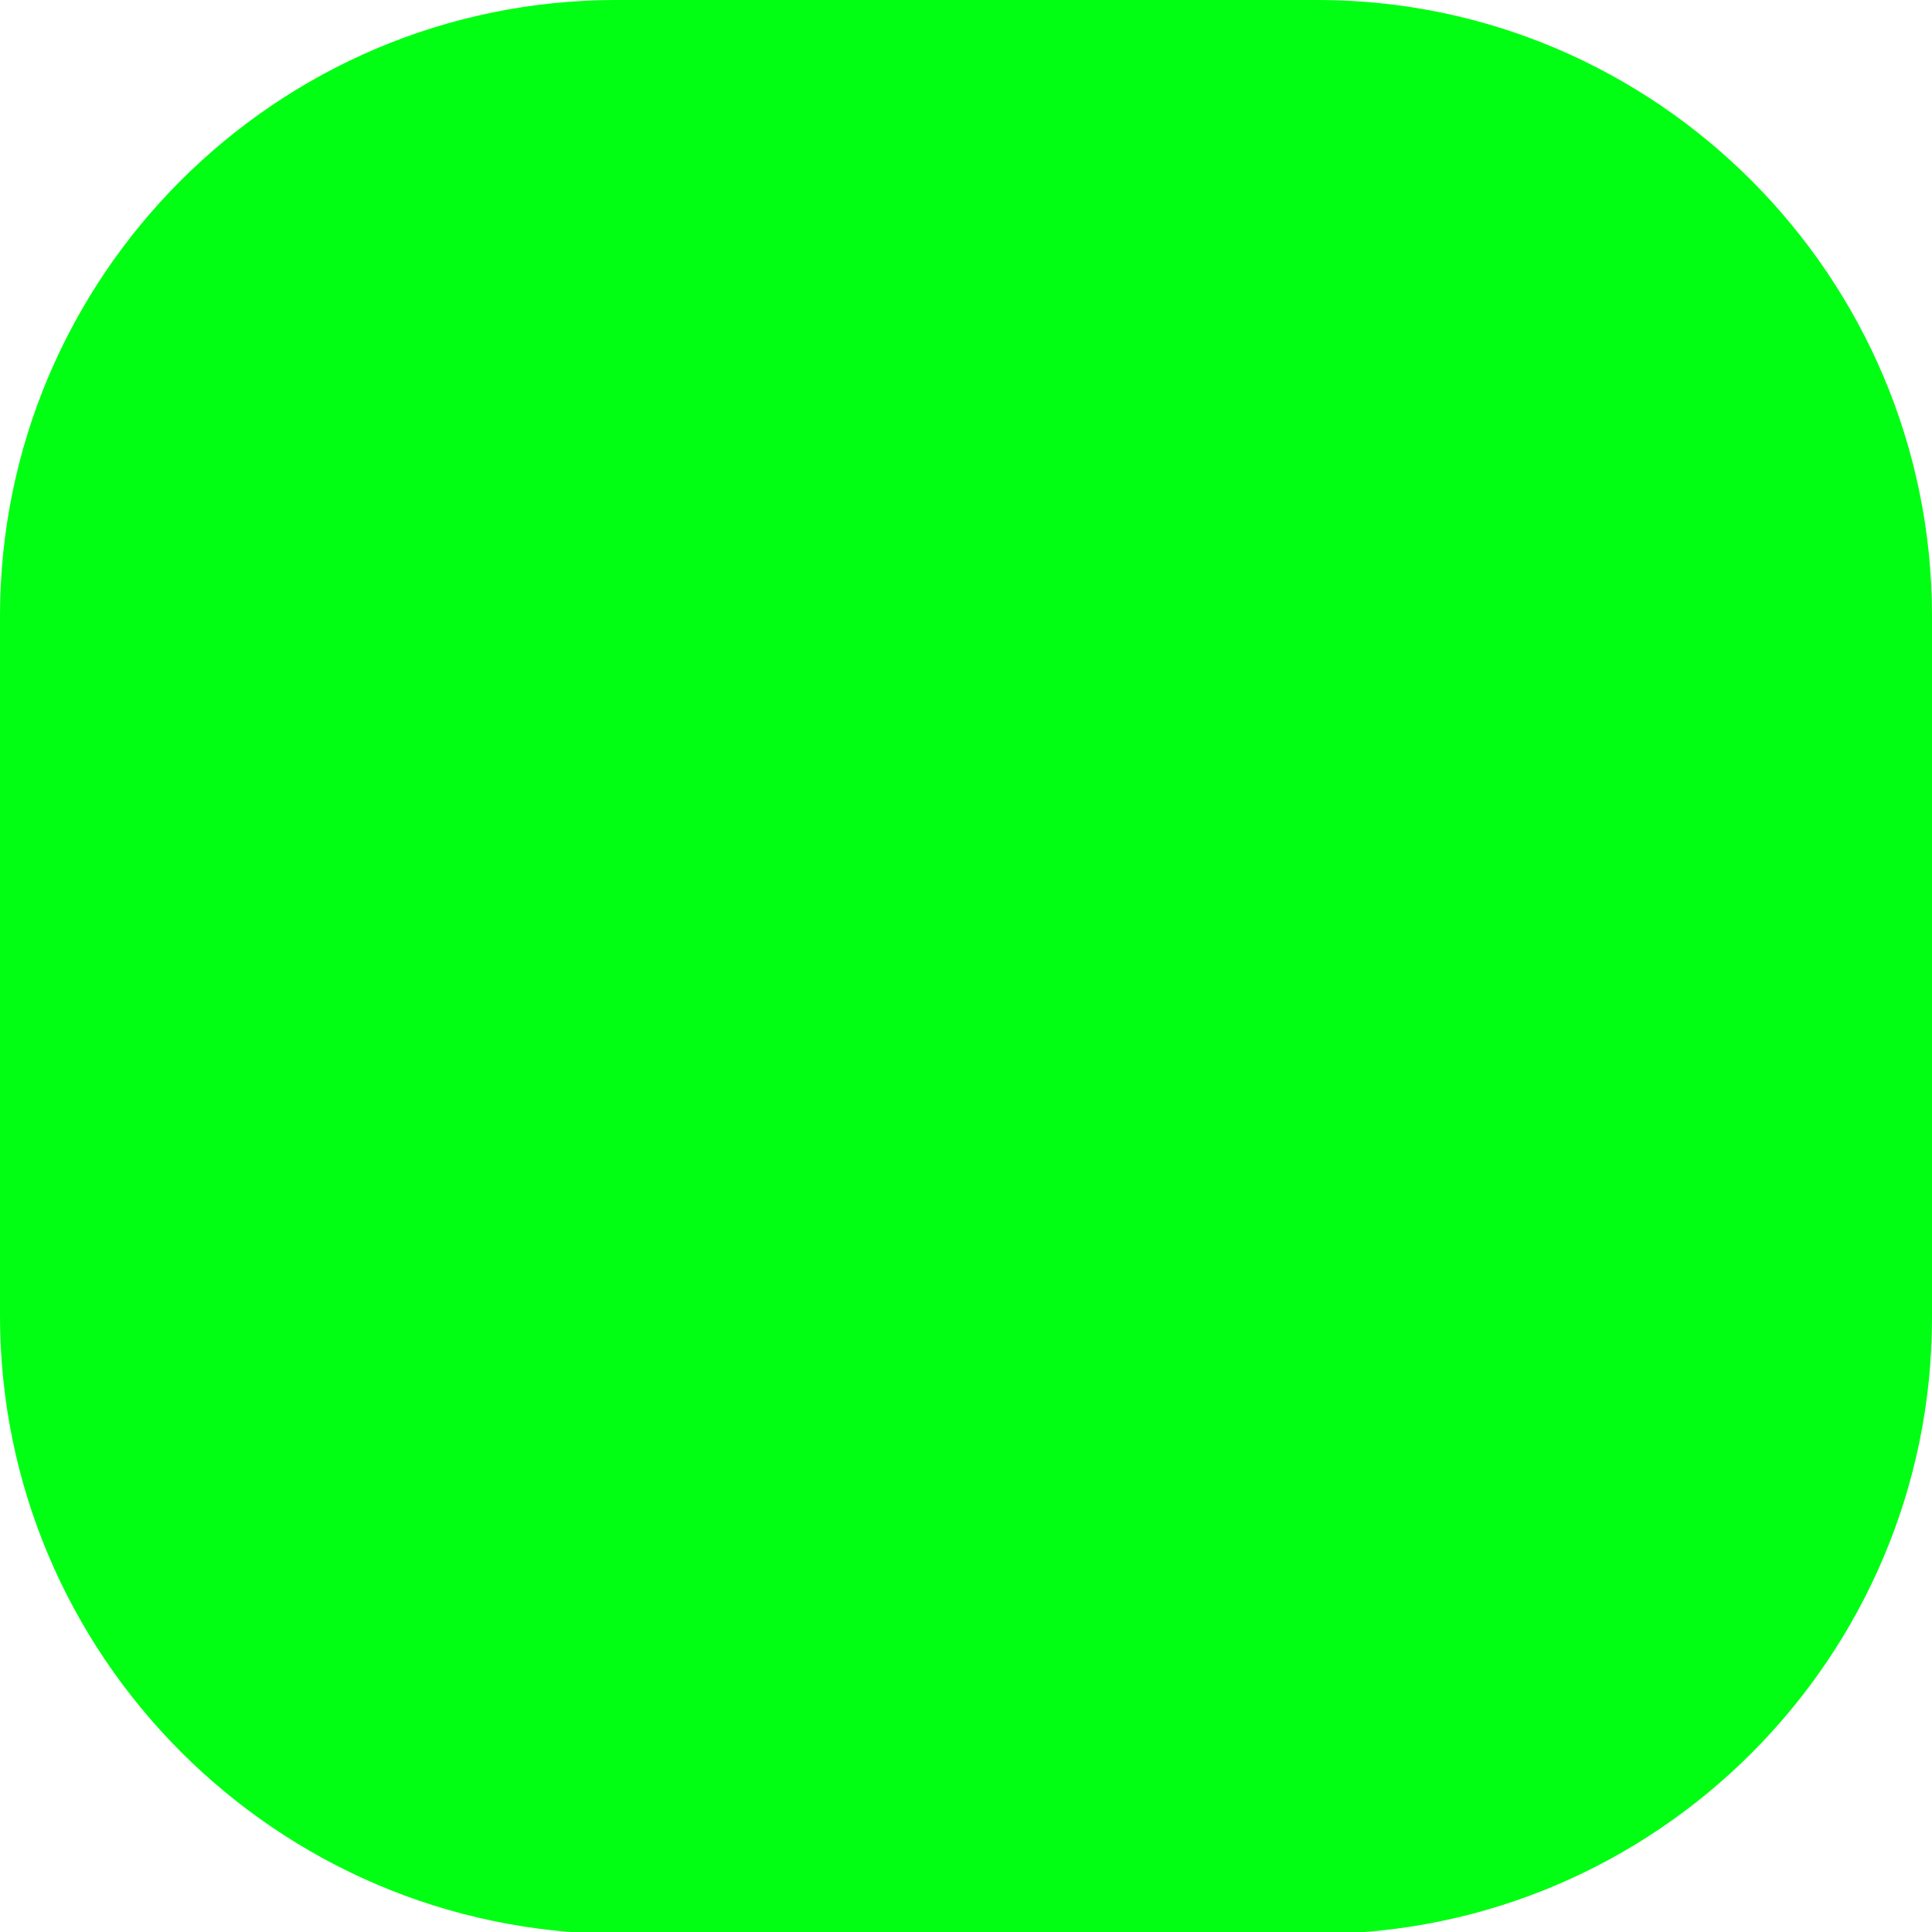 <?xml version="1.0" encoding="utf-8"?>
<!-- Generator: Adobe Illustrator 28.2.0, SVG Export Plug-In . SVG Version: 6.00 Build 0)  -->
<svg version="1.1" id="Calque_1" xmlns="http://www.w3.org/2000/svg" xmlns:xlink="http://www.w3.org/1999/xlink" x="0px" y="0px"
	 viewBox="0 0 100 100" style="enable-background:new 0 0 100 100;" xml:space="preserve">
<style type="text/css">
	.st0{fill:#00FF12;}
</style>
<path class="st0" d="M31.9,0h36.3C85.7,0,100,14.3,100,31.9v36.3c0,17.6-14.3,31.9-31.9,31.9H31.9C14.3,100,0,85.7,0,68.1V31.9
	C0,14.3,14.3,0,31.9,0z"/>
</svg>
